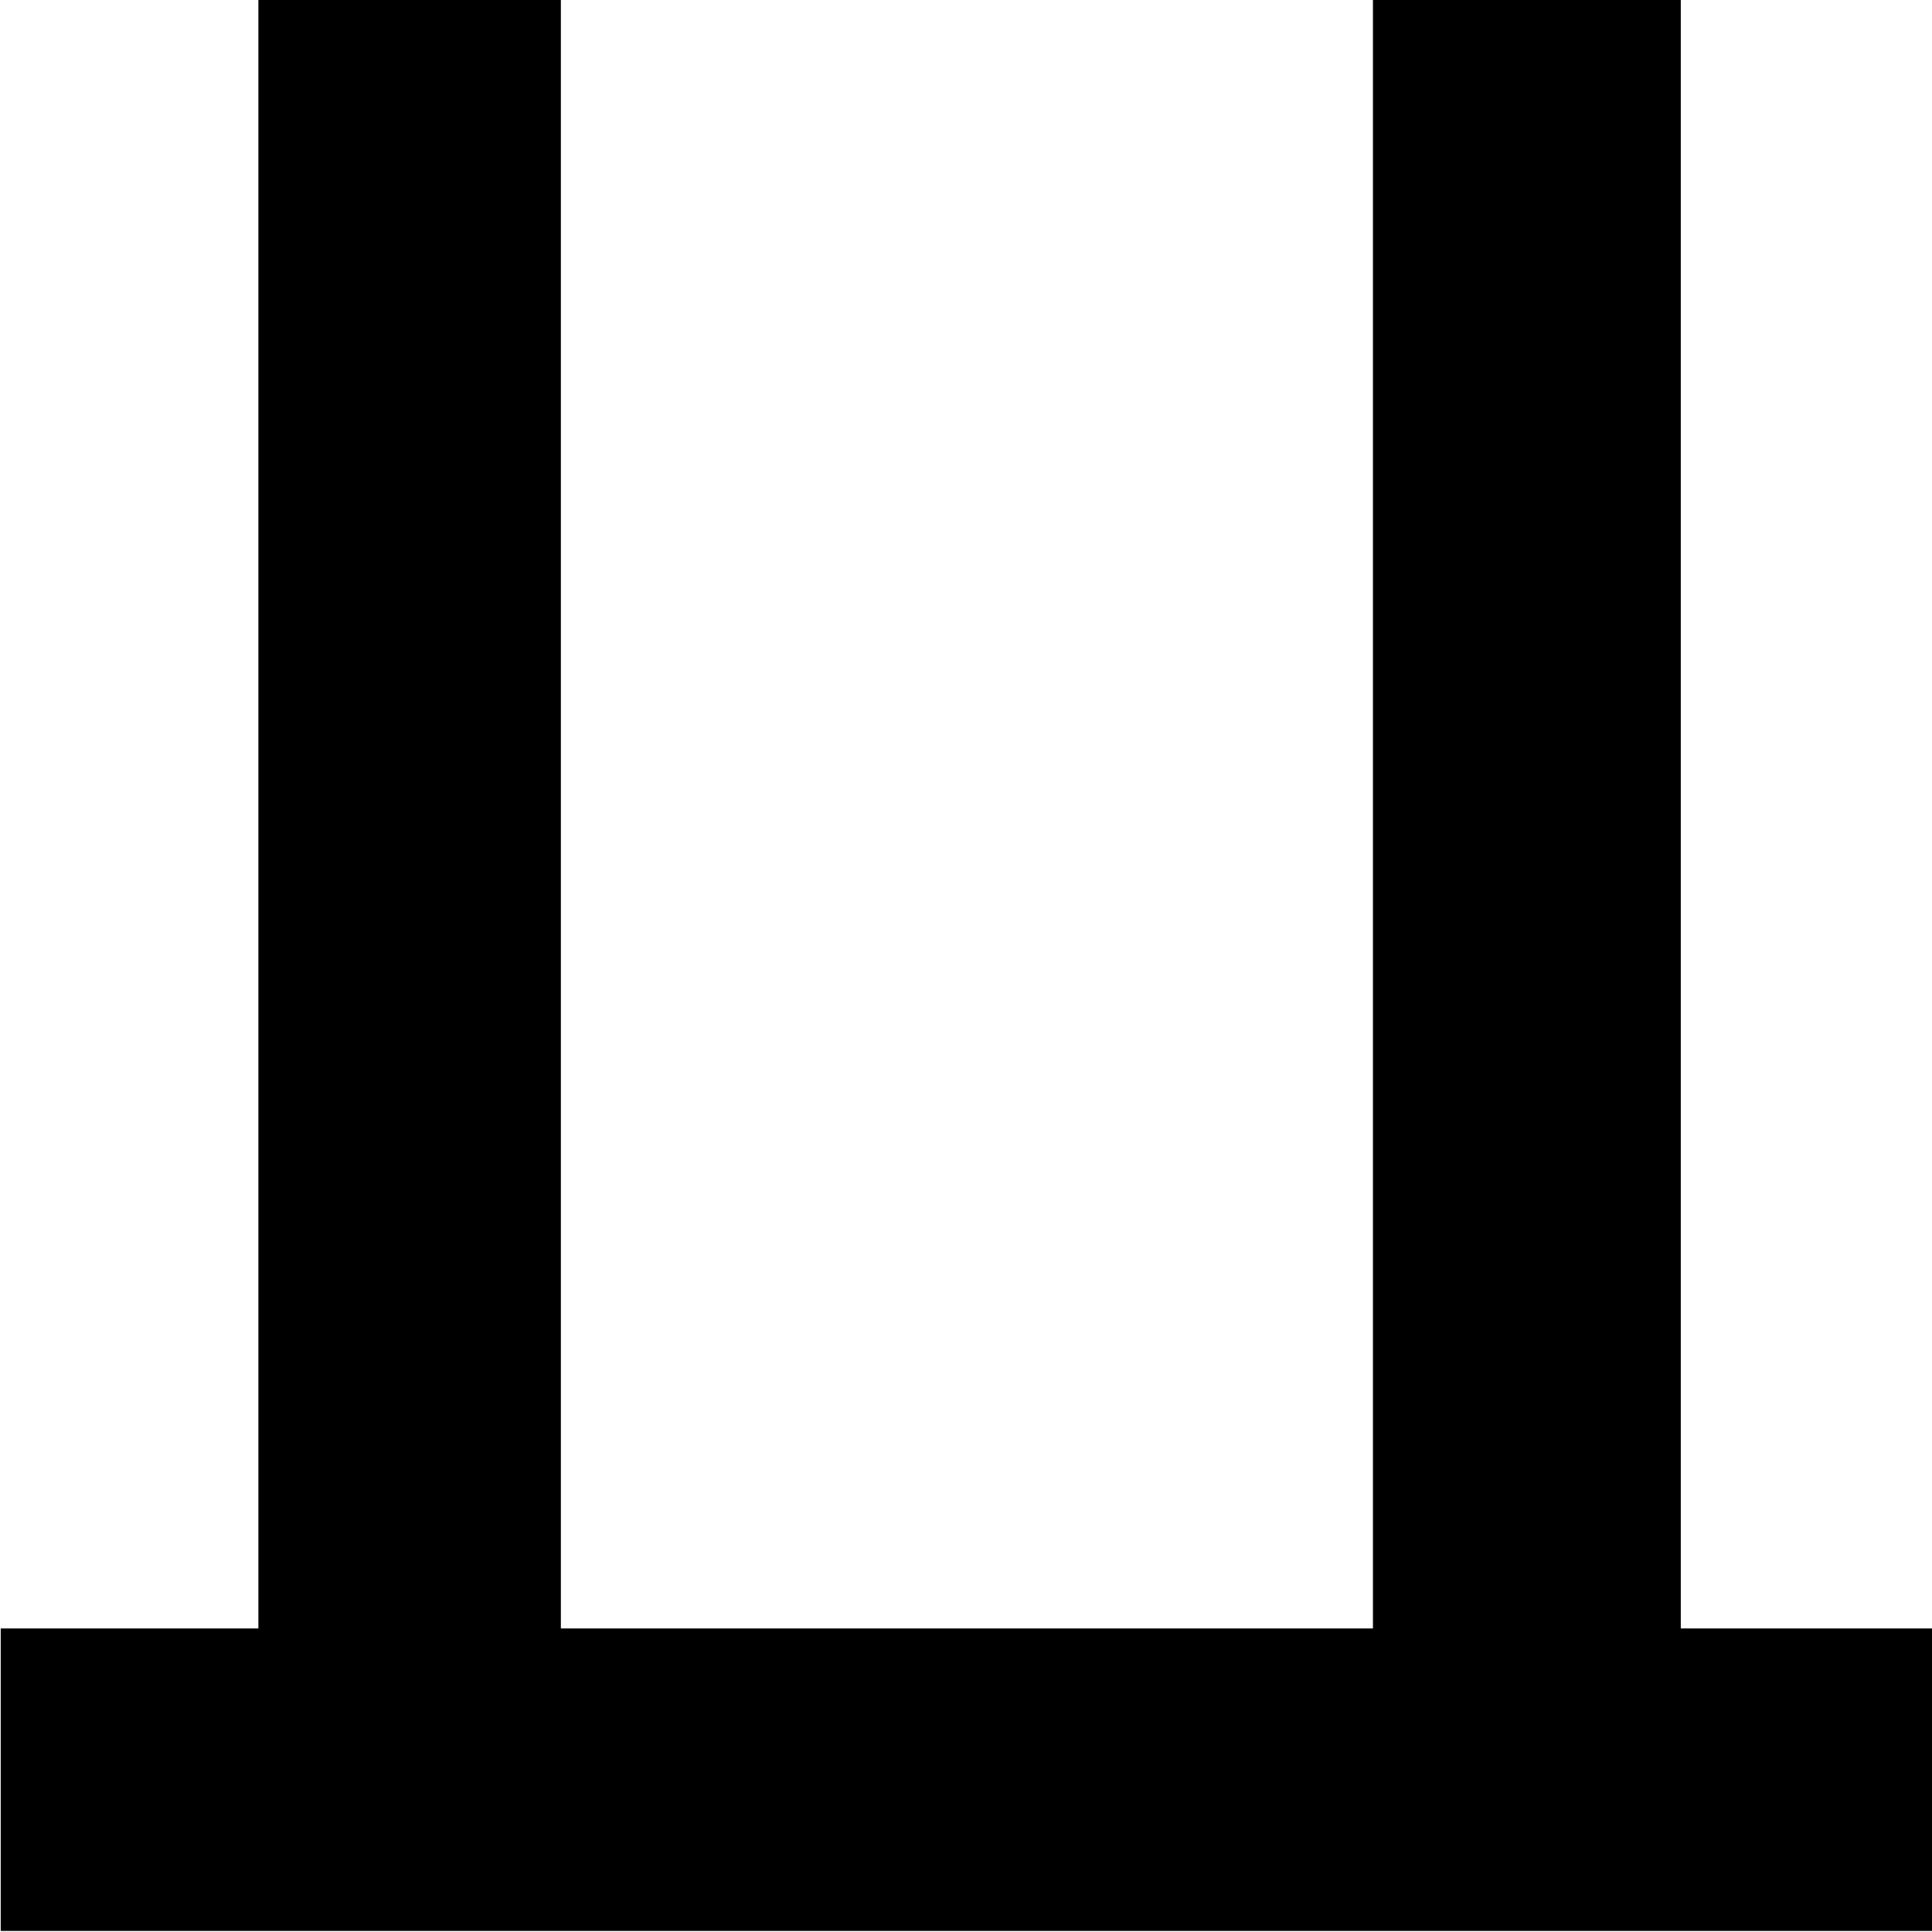 <?xml version="1.0" encoding="UTF-8"?>
<svg fill="#000000" version="1.1" viewBox="0 0 5.391 5.391" xmlns="http://www.w3.org/2000/svg" xmlns:xlink="http://www.w3.org/1999/xlink">
<defs>
<g id="a">
<path d="m1.609-5.438v4.547h-0.719v0.844h5.391v-0.844h-0.703v-4.547h-0.859v4.547h-2.266v-4.547z"/>
</g>
</defs>
<g transform="translate(-149.6 -129.33)">
<use x="148.712" y="134.765" xlink:href="#a"/>
</g>
</svg>
